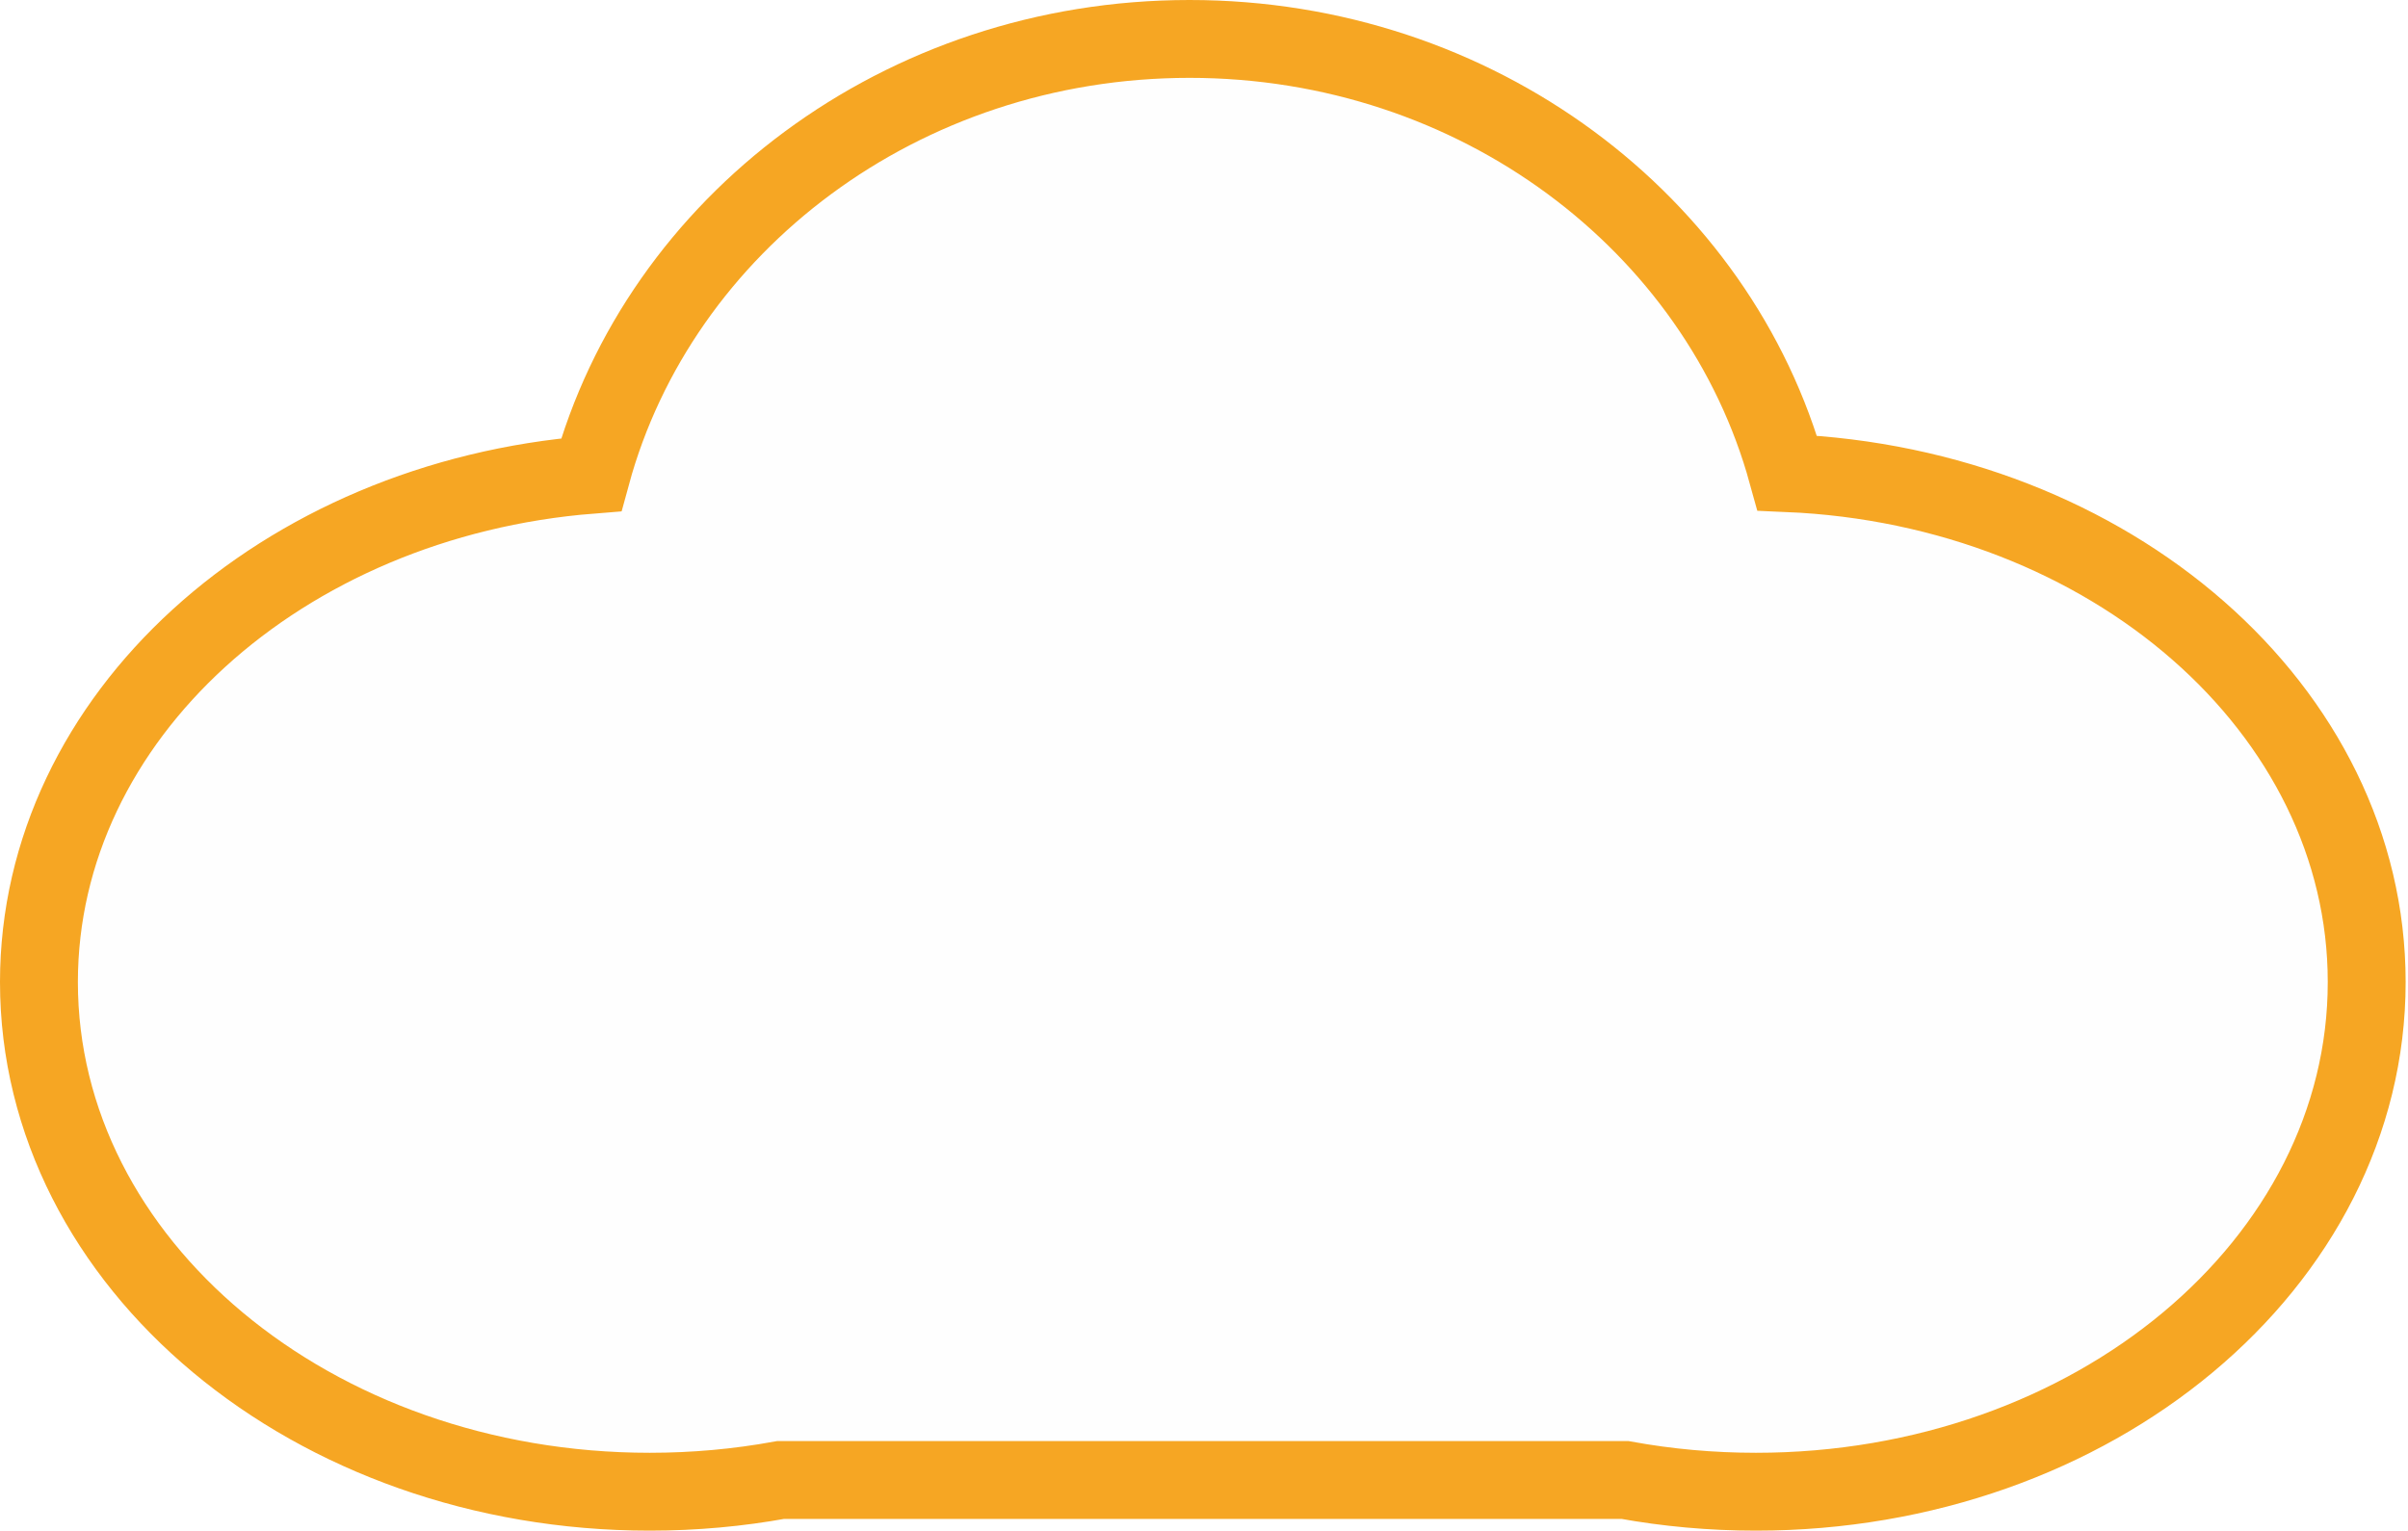 <?xml version="1.0" encoding="UTF-8" standalone="no"?>
<svg width="371px" height="236px" viewBox="0 0 371 236" version="1.1" xmlns="http://www.w3.org/2000/svg" xmlns:xlink="http://www.w3.org/1999/xlink">
    <!-- Generator: Sketch 43.1 (39012) - http://www.bohemiancoding.com/sketch -->
    <title>Combined Shape</title>
    <desc>Created with Sketch.</desc>
    <defs></defs>
    <g id="Page-1" stroke="none" stroke-width="1" fill="none" fill-rule="evenodd" fill-opacity="0.016">
        <path d="M120.263,228.097 C113.77,229.279 107.026,229.902 100.108,229.902 C48.134,229.902 6,194.736 6,151.356 C6,110.514 43.347,76.953 91.092,73.165 C101.605,34.549 138.886,6 183.265,6 C227.547,6 264.762,34.424 275.369,72.912 C325.094,75.014 364.637,109.331 364.637,151.356 C364.637,194.736 322.503,229.902 270.529,229.902 C263.611,229.902 256.867,229.279 250.373,228.097 L120.263,228.097 Z" id="Combined-Shape" stroke="#F6A623" stroke-width="12" fill="#D8D8D8"></path>
    </g>
</svg>